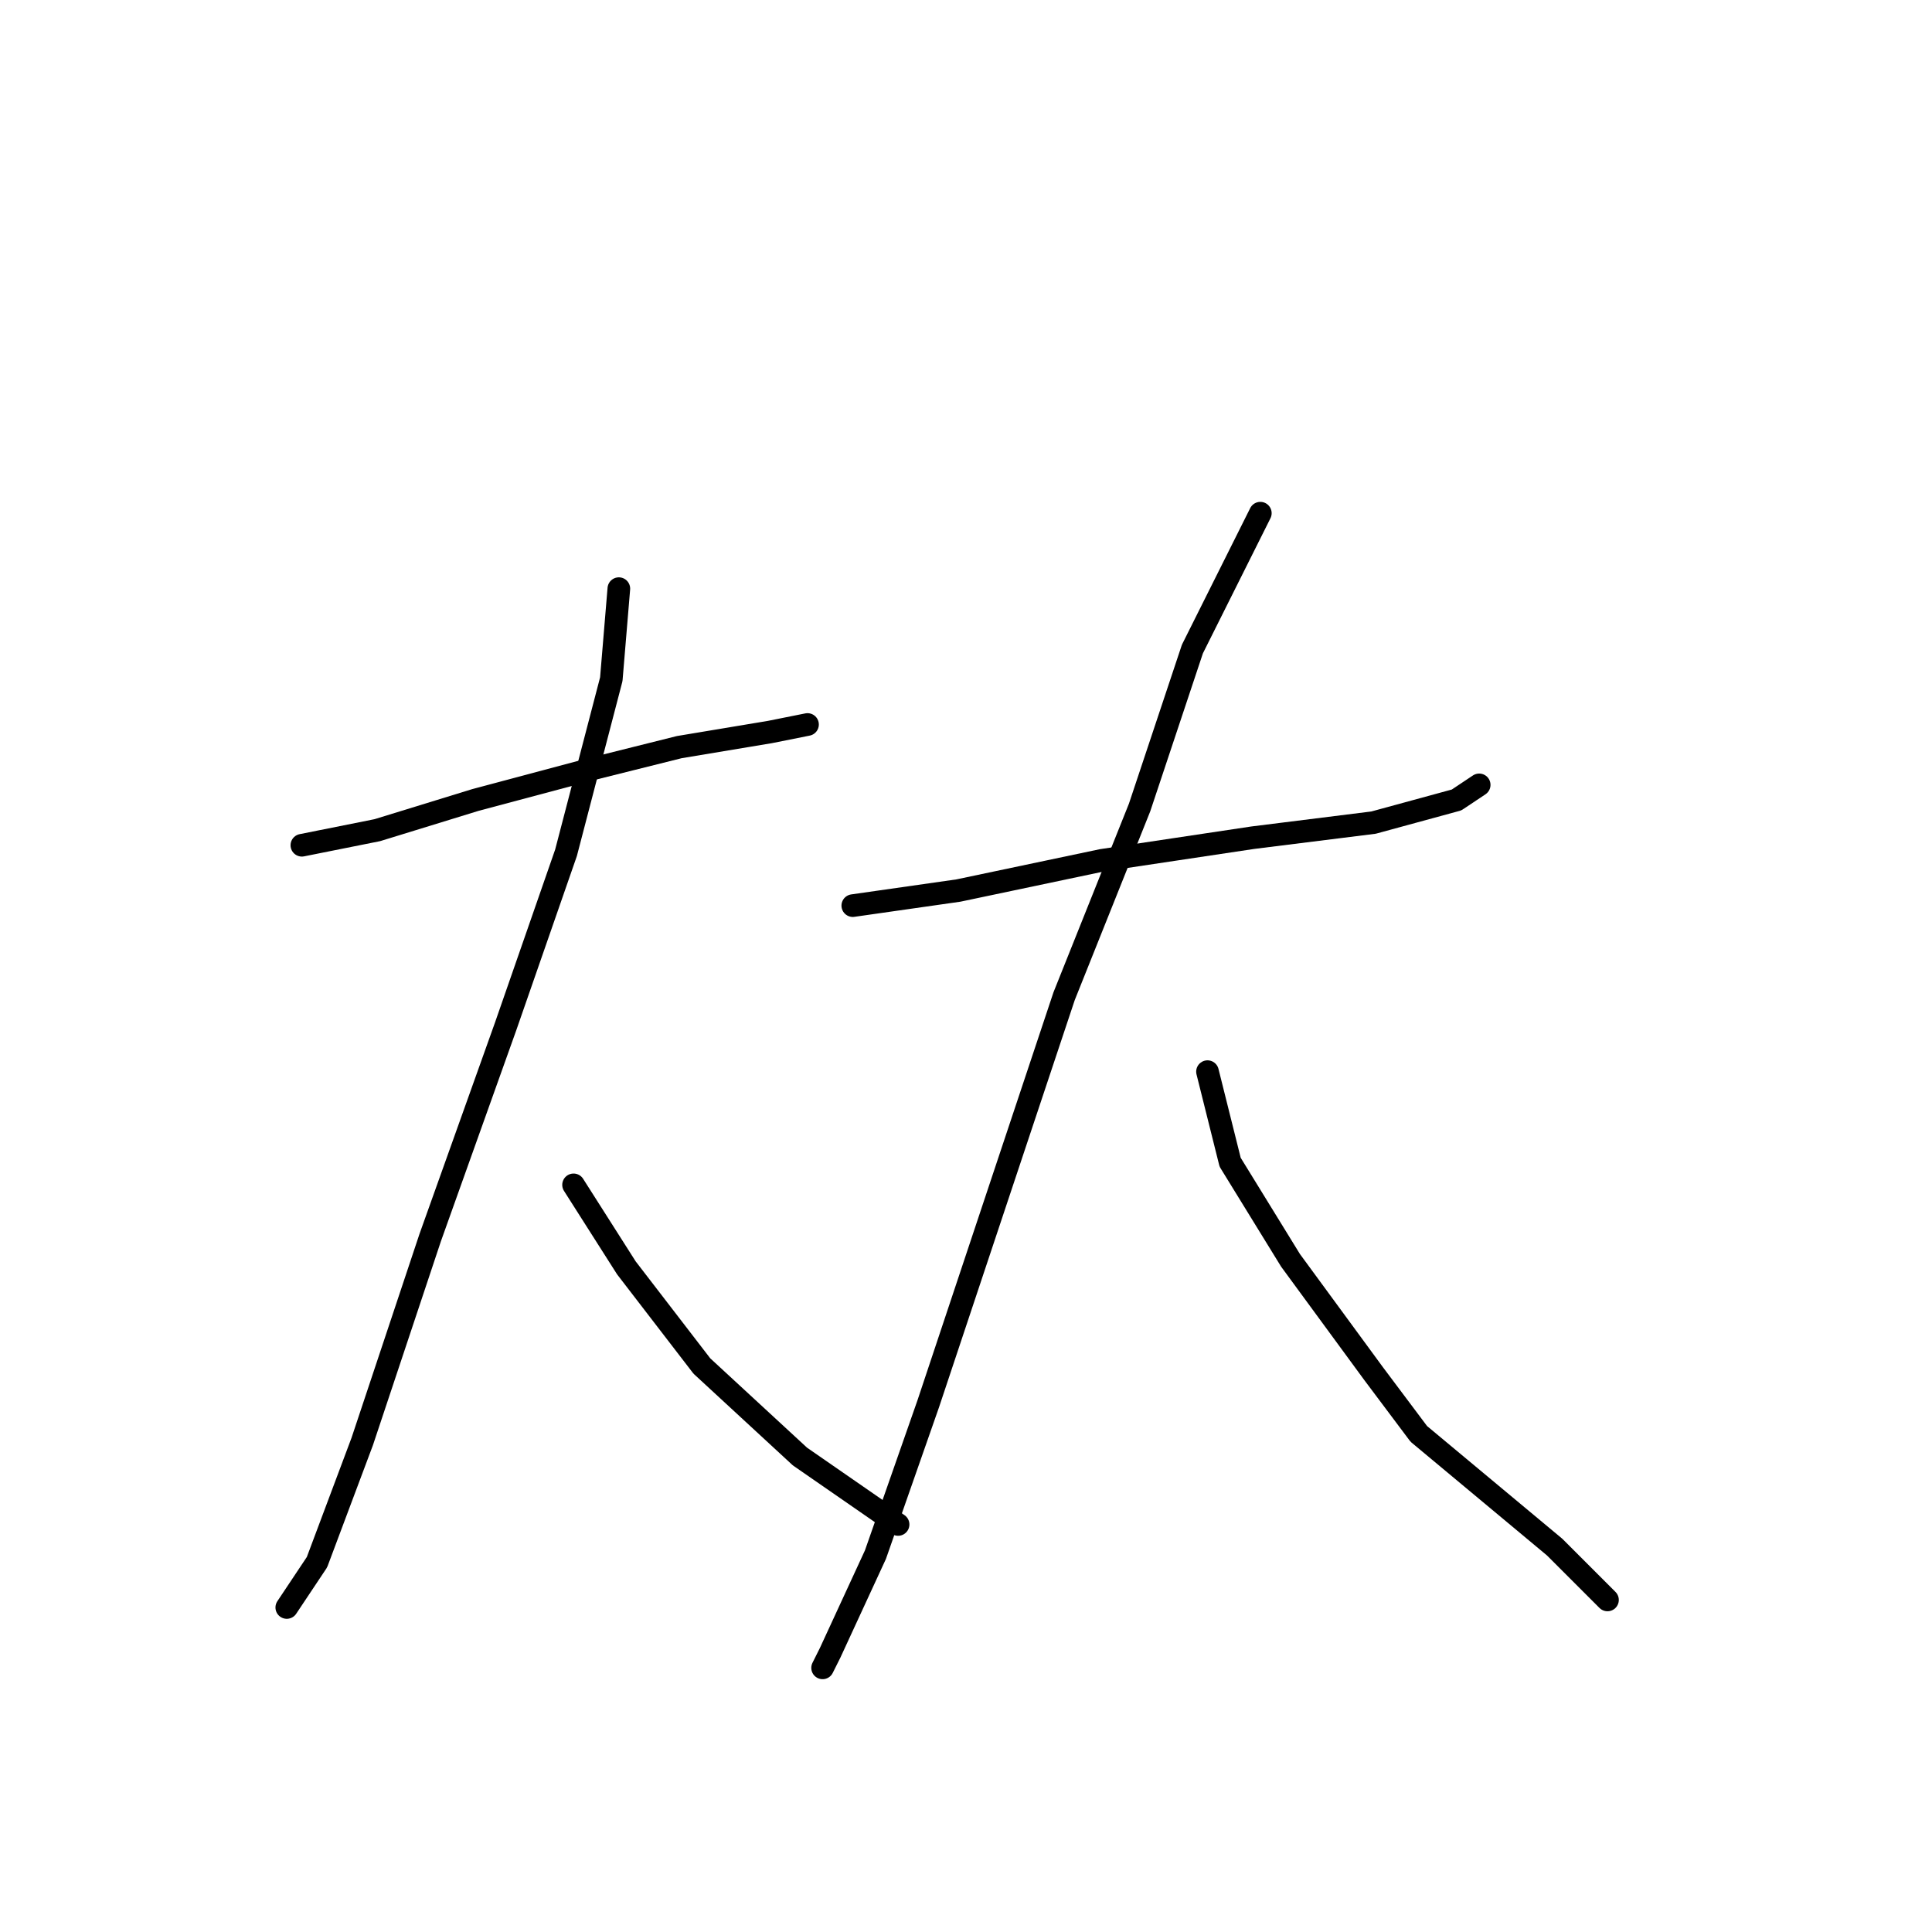 <?xml version="1.0" standalone="no"?>
    <svg width="256" height="256" xmlns="http://www.w3.org/2000/svg" version="1.1">
    <polyline stroke="black" stroke-width="3" stroke-linecap="round" fill="transparent" stroke-linejoin="round" points="40 112 50 110 63 106 78 102 90 99 102 97 107 96 107 96 " />
        <polyline stroke="black" stroke-width="3" stroke-linecap="round" fill="transparent" stroke-linejoin="round" points="82 78 81 90 75 113 67 136 57 164 48 191 42 207 38 213 38 213 " />
        <polyline stroke="black" stroke-width="3" stroke-linecap="round" fill="transparent" stroke-linejoin="round" points="76 157 83 168 93 181 106 193 119 202 119 202 " />
        <polyline stroke="black" stroke-width="3" stroke-linecap="round" fill="transparent" stroke-linejoin="round" points="113 120 127 118 146 114 166 111 182 109 193 106 196 104 196 104 " />
        <polyline stroke="black" stroke-width="3" stroke-linecap="round" fill="transparent" stroke-linejoin="round" points="167 68 158 86 151 107 141 132 132 159 123 186 116 206 110 219 109 221 109 221 " />
        <polyline stroke="black" stroke-width="3" stroke-linecap="round" fill="transparent" stroke-linejoin="round" points="160 142 163 154 171 167 182 182 188 190 206 205 213 212 213 212 " />
        </svg>